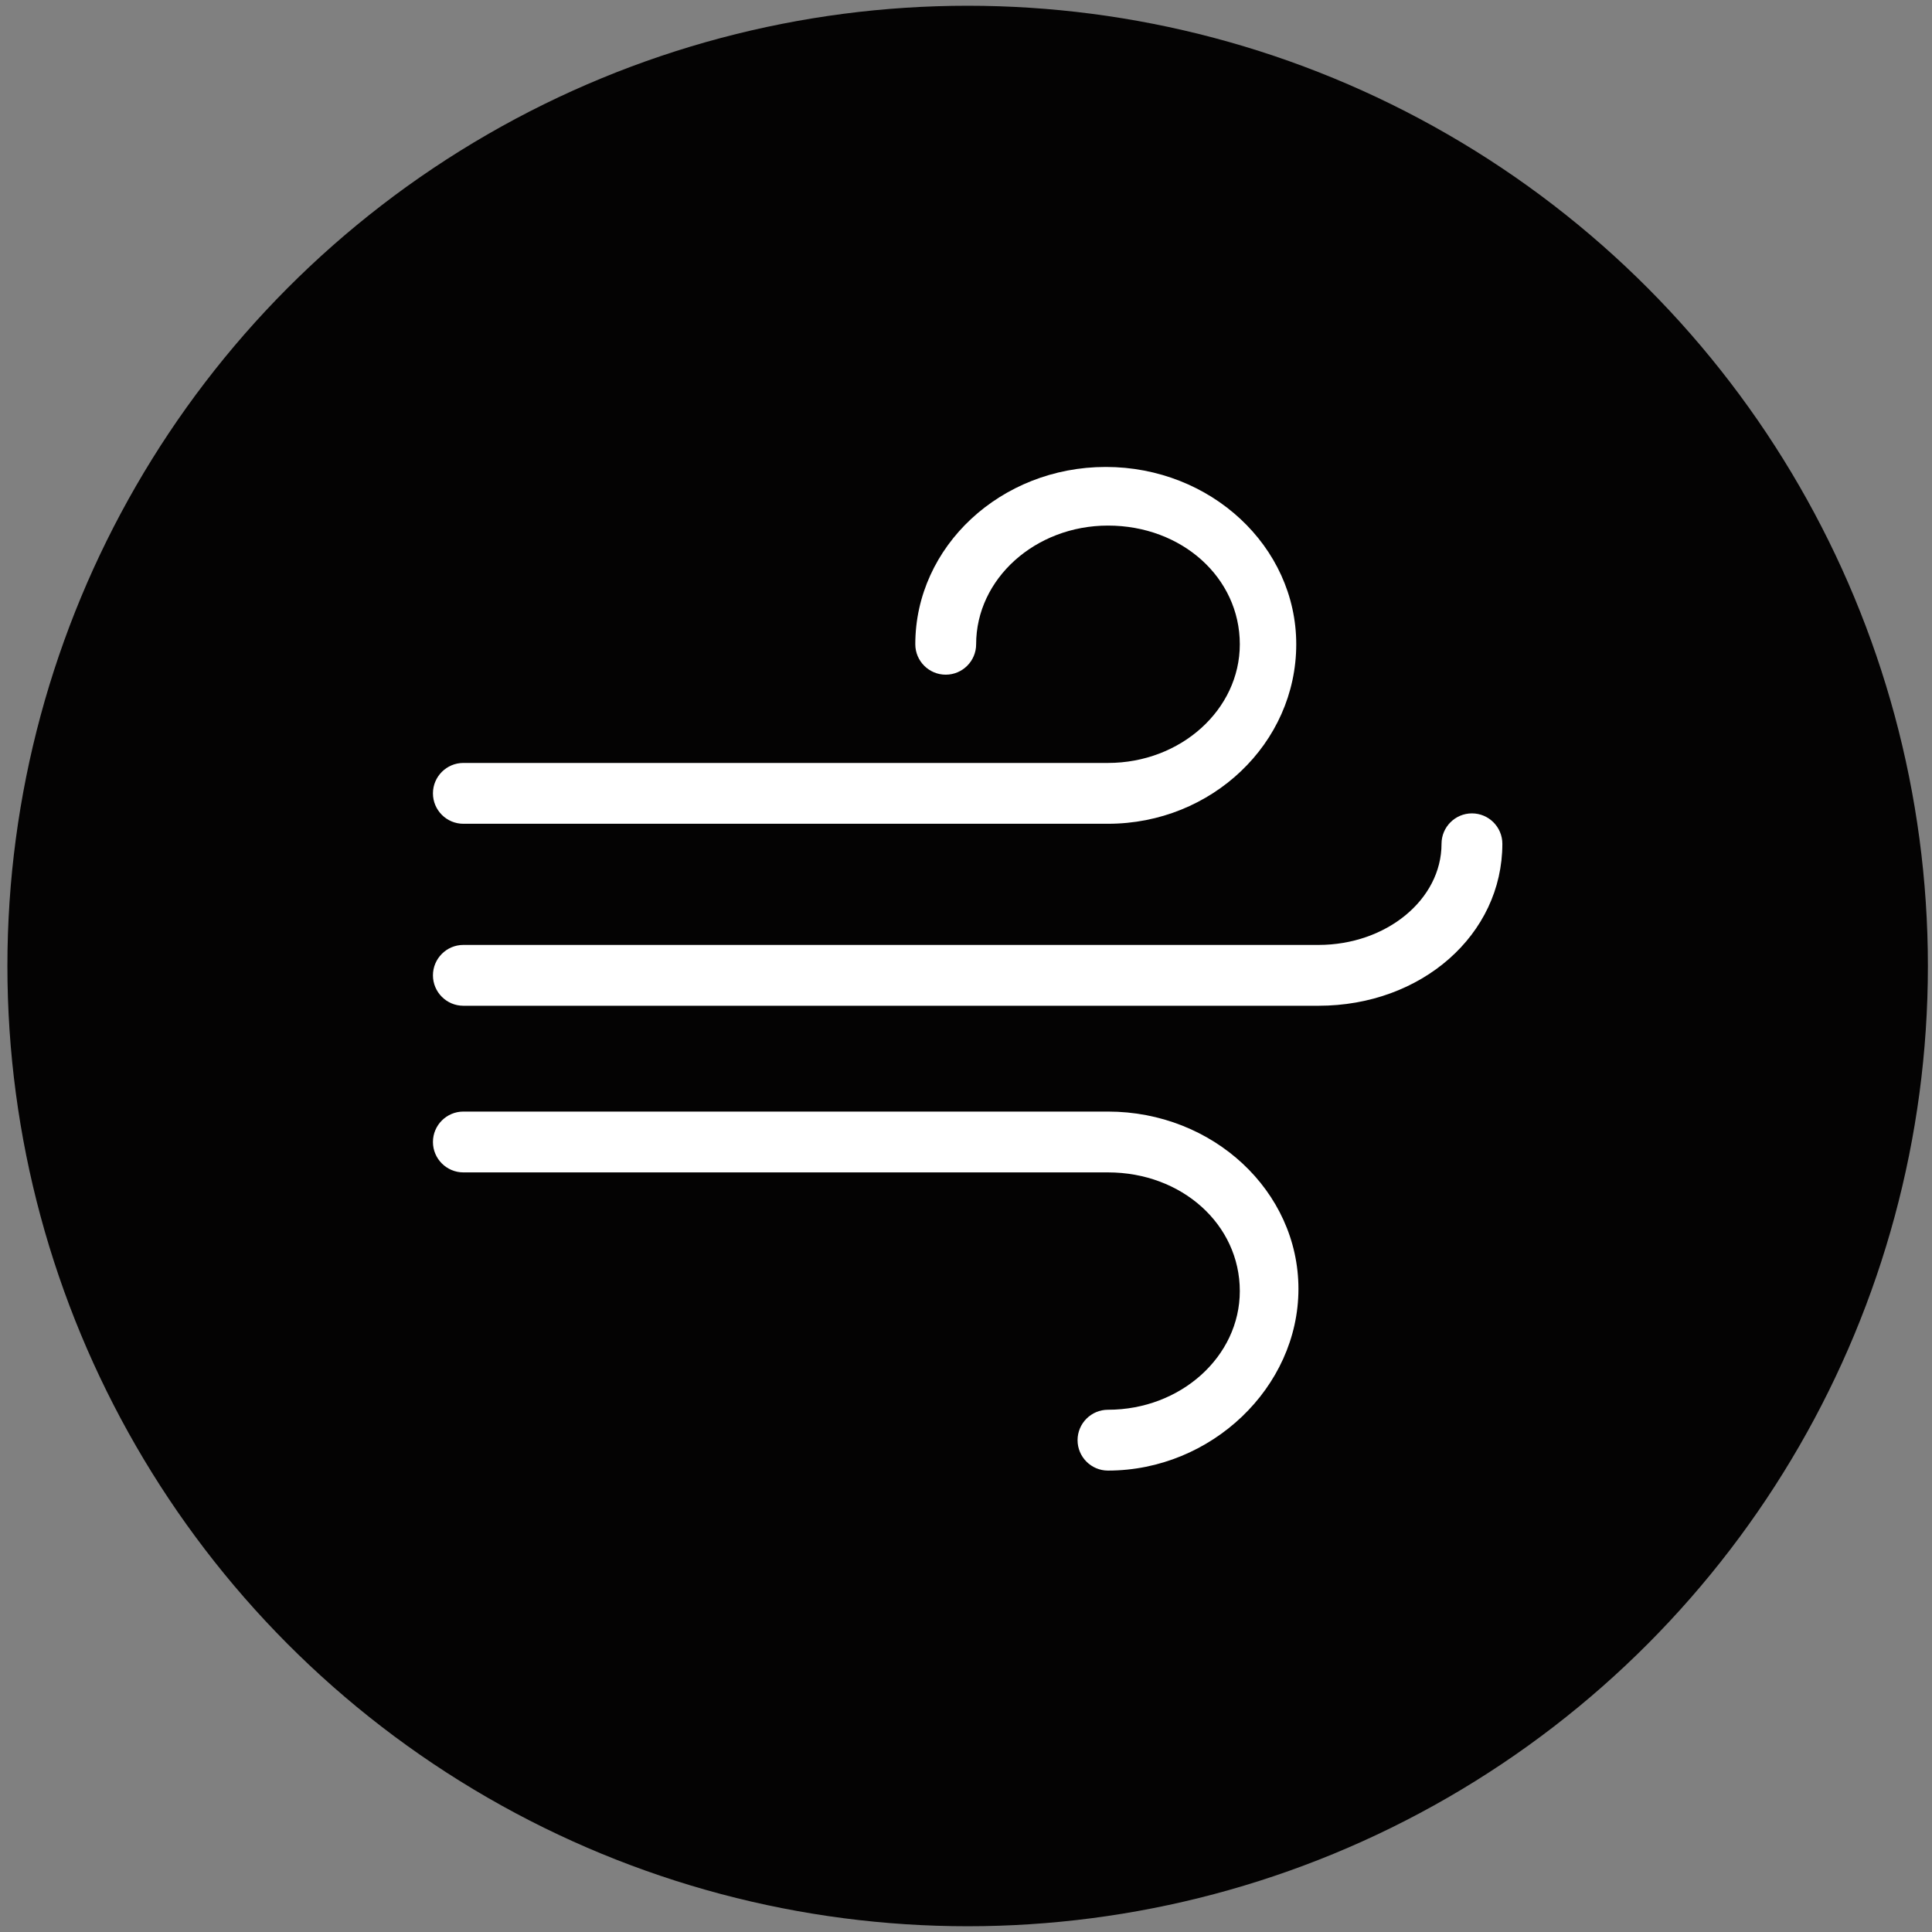 <?xml version="1.0" encoding="utf-8"?>
<!-- Generator: Adobe Illustrator 16.0.0, SVG Export Plug-In . SVG Version: 6.00 Build 0)  -->
<!DOCTYPE svg PUBLIC "-//W3C//DTD SVG 1.1//EN" "http://www.w3.org/Graphics/SVG/1.1/DTD/svg11.dtd">
<svg version="1.1" id="Layer_1" xmlns="http://www.w3.org/2000/svg" xmlns:xlink="http://www.w3.org/1999/xlink" x="0px" y="0px"
	 width="300px" height="300px" viewBox="0 0 300 300" enable-background="new 0 0 300 300" xml:space="preserve">
<rect x="0" y="0" width="300" height="300" fill="#808080" stroke="none"/>
<circle fill="#040303" cx="1369.248" cy="336.166" r="214.389"/>
<g>
	<path fill="#FFFFFF" d="M1257.027,303.129c-3.744,0-6.791-3.046-6.791-6.79s3.047-6.79,6.791-6.79h143.919
		c16.229,0,29.433-11.887,29.433-26.497c0-14.858-12.929-26.497-29.433-26.497c-16.23,0-29.435,11.887-29.435,26.497
		c0,3.744-3.046,6.79-6.789,6.79c-3.745,0-6.792-3.046-6.792-6.79c0-21.829,19.077-39.588,42.525-39.588
		c23.449,0,42.526,17.759,42.526,39.588c0,22.099-18.857,40.077-42.036,40.077H1257.027z"/>
	<path fill="#FFFFFF" d="M1400.946,447.536c-3.744,0-6.79-3.046-6.79-6.789c0-3.744,3.046-6.791,6.79-6.791
		c16.229,0,29.433-11.886,29.433-26.496c0-14.858-12.929-26.498-29.433-26.498h-143.919c-3.744,0-6.791-3.047-6.791-6.791
		c0-3.743,3.047-6.788,6.791-6.788h143.919c23.448,0,42.524,17.759,42.524,39.587
		C1443.471,428.959,1423.997,447.536,1400.946,447.536z"/>
	<path fill="#FFFFFF" d="M1257.027,343.76c-3.744,0-6.791-3.047-6.791-6.791s3.047-6.791,6.791-6.791h190.912
		c15.15,0,27.477-10.129,27.477-22.58c0-3.744,3.046-6.791,6.789-6.791c3.744,0,6.791,3.047,6.791,6.791
		c0,20.277-18.034,36.162-41.057,36.162H1257.027z"/>
</g>
<circle fill="#040303" cx="150.256" cy="150" r="149.107"/>
<g>
	<path fill="#FFFFFF" d="M71.951,127.915c-2.604,0-4.723-2.118-4.723-4.722s2.119-4.723,4.723-4.723h100.095
		c11.288,0,20.471-8.267,20.471-18.429c0-10.334-8.992-18.429-20.471-18.429c-11.288,0-20.472,8.267-20.472,18.429
		c0,2.604-2.118,4.723-4.722,4.723c-2.604,0-4.724-2.119-4.724-4.723c0-15.182,13.268-27.533,29.576-27.533
		c16.309,0,29.577,12.351,29.577,27.533c0,15.37-13.115,27.874-29.236,27.874H71.951z"/>
	<path fill="#FFFFFF" d="M172.046,228.351c-2.604,0-4.722-2.119-4.722-4.722c0-2.604,2.118-4.723,4.722-4.723
		c11.288,0,20.471-8.267,20.471-18.428c0-10.334-8.992-18.429-20.471-18.429H71.951c-2.604,0-4.723-2.119-4.723-4.723
		c0-2.604,2.119-4.721,4.723-4.721h100.095c16.309,0,29.576,12.351,29.576,27.533C201.622,215.43,188.078,228.351,172.046,228.351z"
		/>
	<path fill="#FFFFFF" d="M71.951,156.174c-2.604,0-4.723-2.119-4.723-4.723s2.119-4.723,4.723-4.723H204.73
		c10.537,0,19.11-7.044,19.11-15.704c0-2.604,2.119-4.723,4.722-4.723c2.604,0,4.723,2.119,4.723,4.723
		c0,14.103-12.542,25.15-28.555,25.15H71.951z"/>
</g>
</svg>
